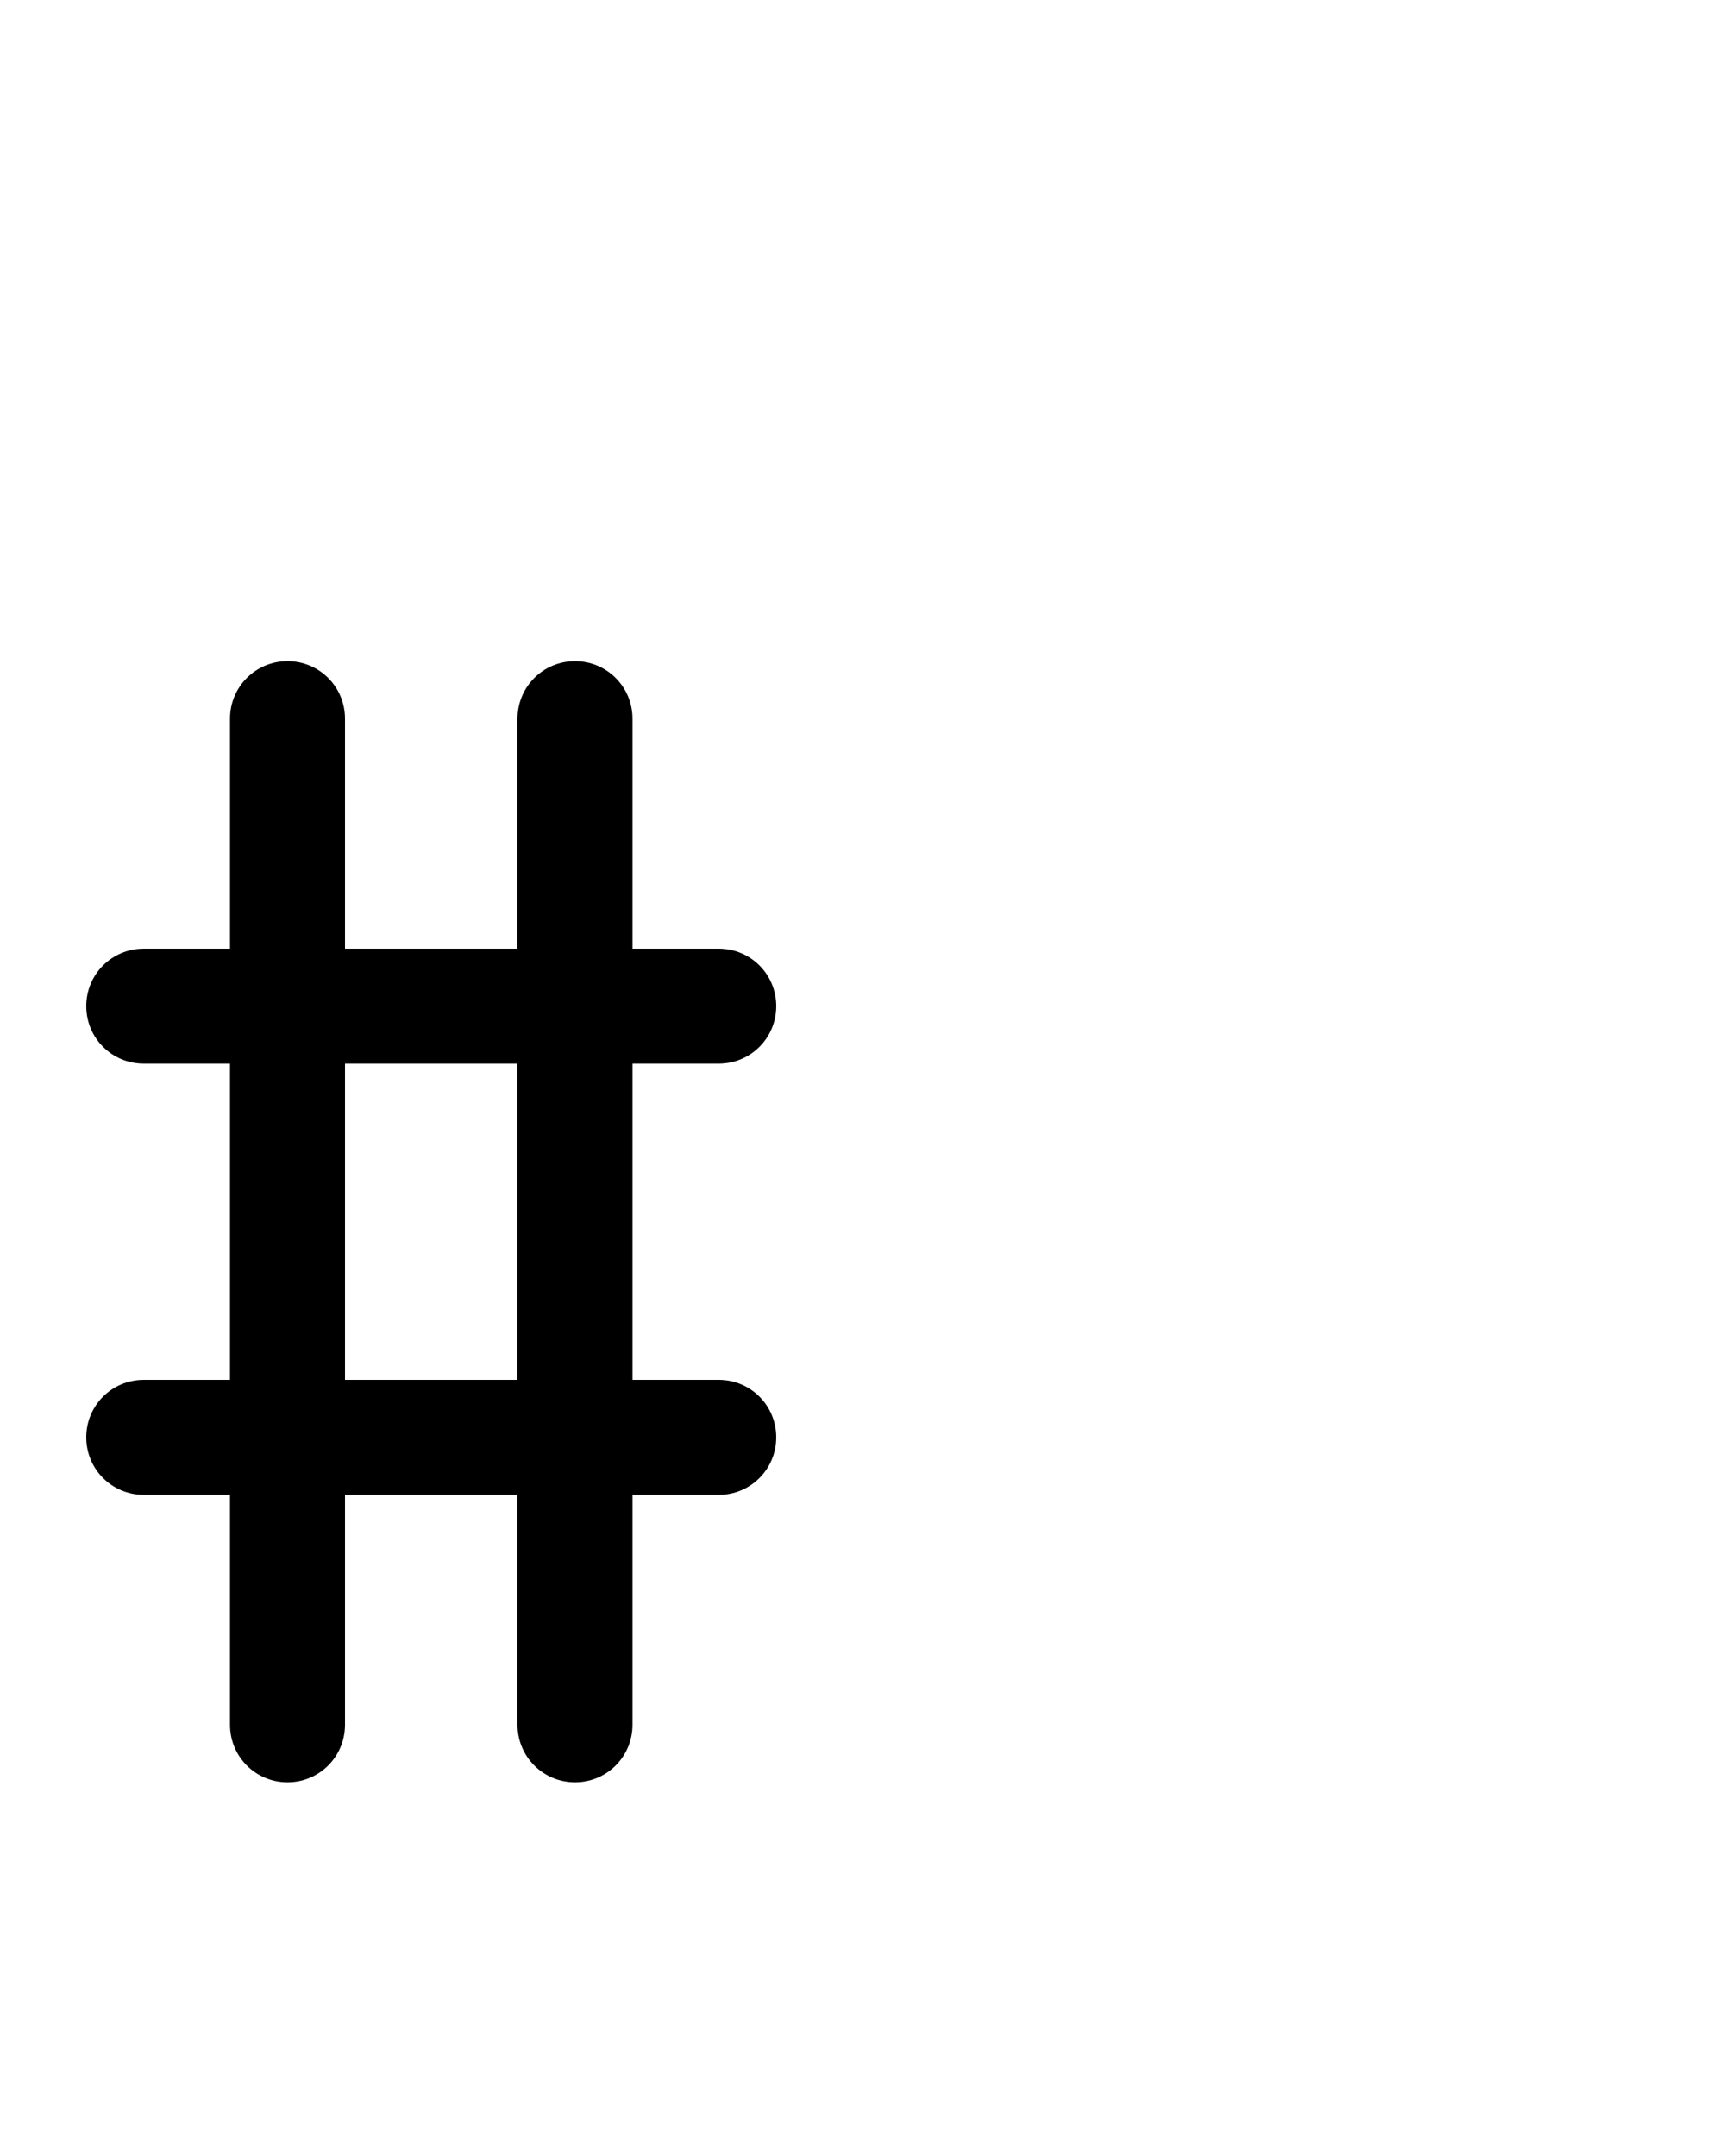 <?xml version="1.0" encoding="utf-8"?>
<!-- Generator: Adobe Illustrator 26.0.0, SVG Export Plug-In . SVG Version: 6.00 Build 0)  -->
<svg version="1.1" id="图层_1" xmlns="http://www.w3.org/2000/svg" xmlns:xlink="http://www.w3.org/1999/xlink" x="0px" y="0px"
	 viewBox="0 0 720 900" style="enable-background:new 0 0 720 900;" xml:space="preserve">
<path d="M300,576h-36V444h36c13.3,0,24-10.7,24-24s-10.7-24-24-24h-36v-96c0-13.3-10.7-24-24-24s-24,10.7-24,24v96h-72v-96
	c0-13.3-10.7-24-24-24s-24,10.7-24,24v96H60c-13.3,0-24,10.7-24,24s10.7,24,24,24h36v132H60c-13.3,0-24,10.7-24,24s10.7,24,24,24h36
	v96c0,13.3,10.7,24,24,24s24-10.7,24-24v-96h72v96c0,13.3,10.7,24,24,24s24-10.7,24-24v-96h36c13.3,0,24-10.7,24-24
	S313.3,576,300,576z M144,576V444h72v132H144z"/>
</svg>
